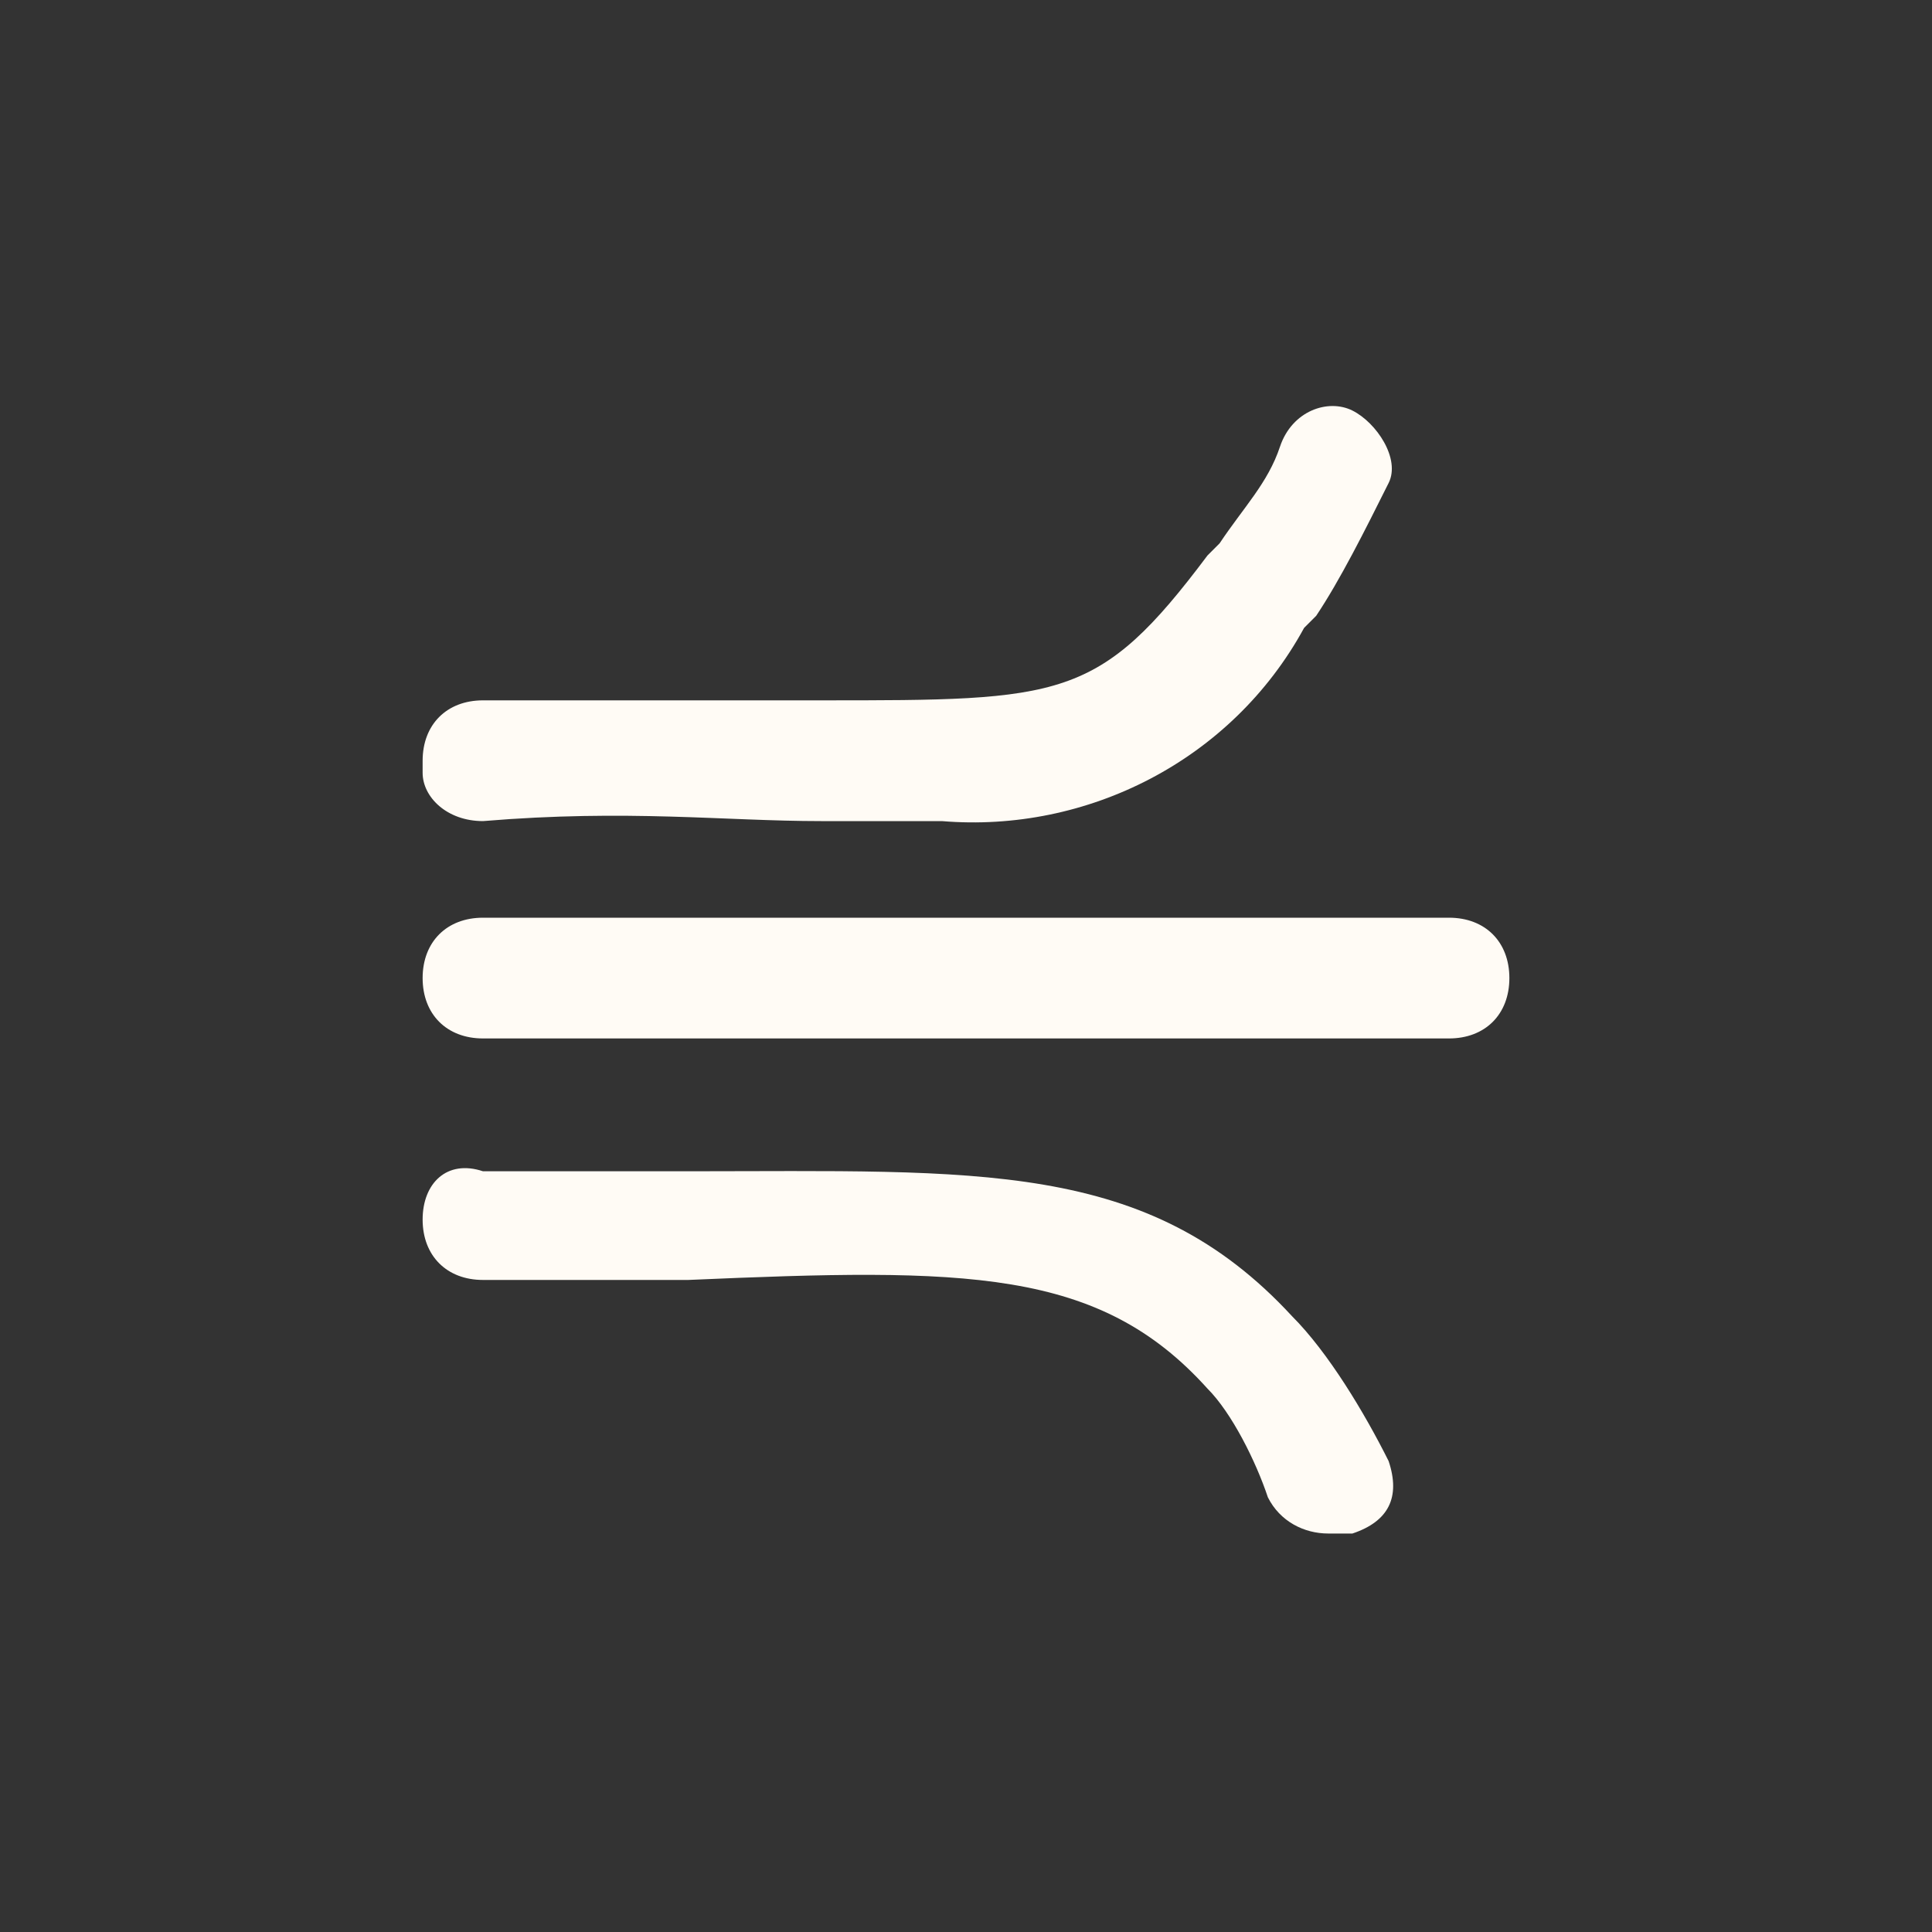 <?xml version="1.0" encoding="utf-8"?>
<!-- Generator: Adobe Illustrator 19.2.0, SVG Export Plug-In . SVG Version: 6.00 Build 0)  -->
<svg version="1.1" id="content" xmlns="http://www.w3.org/2000/svg" xmlns:xlink="http://www.w3.org/1999/xlink" x="0px" y="0px"
	 viewBox="0 0 16 16" style="enable-background:new 0 0 16 16;" xml:space="preserve">
<rect x="0" y="0" width="16" height="16" fill="#333333" stroke="none"/>
<style type="text/css">
	.st0{fill:#FFFBF5;}
</style>
<title>ie_proto-comp</title>
<g>
	<path class="st0" d="M7.8,6.8h-1C6,6.8,5.2,6.7,4,6.8c-0.3,0-0.5-0.2-0.5-0.4c0,0,0-0.1,0-0.1c0-0.3,0.2-0.5,0.5-0.5c0,0,0,0,0,0
		c1.2,0,2.1,0,2.8,0C8.8,5.8,9.1,5.8,10,4.6l0.1-0.1c0.2-0.3,0.4-0.5,0.5-0.8c0.1-0.3,0.4-0.4,0.6-0.3s0.4,0.4,0.3,0.6
		c-0.2,0.4-0.4,0.8-0.6,1.1l-0.1,0.1C10.2,6.3,9,6.9,7.8,6.8z"/>
	<path class="st0" d="M11,12.7c-0.2,0-0.4-0.1-0.5-0.3c-0.1-0.3-0.3-0.7-0.5-0.9c-0.9-1-2-1-4.3-0.9H4c-0.3,0-0.5-0.2-0.5-0.5
		c0,0,0,0,0,0c0-0.3,0.2-0.5,0.5-0.4h1.7c2.4,0,3.8-0.1,5,1.2c0.3,0.3,0.6,0.8,0.8,1.2c0.1,0.3,0,0.5-0.3,0.6
		C11.1,12.7,11.1,12.7,11,12.7z"/>
	<path class="st0" d="M12,8.6H4c-0.3,0-0.5-0.2-0.5-0.5c0-0.3,0.2-0.5,0.5-0.5h8c0.3,0,0.5,0.2,0.5,0.5C12.5,8.4,12.3,8.6,12,8.6z"
		/>
</g>
</svg>
